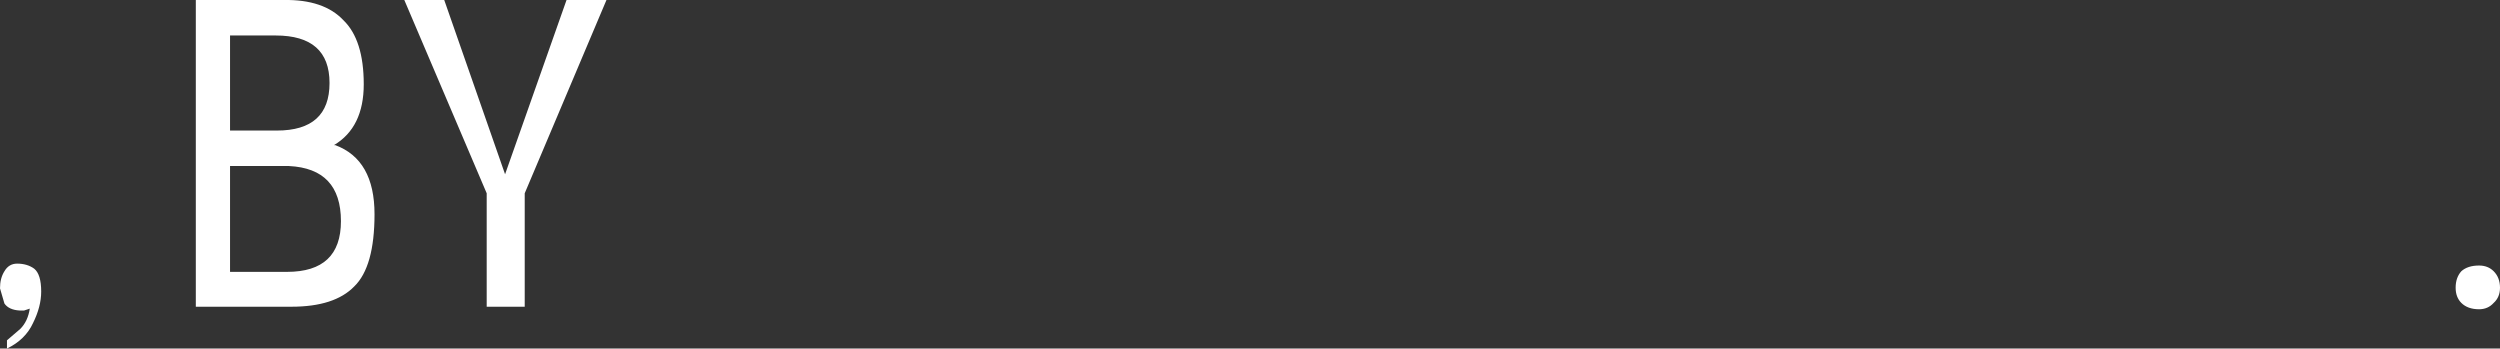 <?xml version="1.0" encoding="UTF-8" standalone="no"?>
<svg xmlns:xlink="http://www.w3.org/1999/xlink" height="27.5px" width="197.25px" xmlns="http://www.w3.org/2000/svg">
  <rect width="100%" height="100%" fill="#333333" stroke="none"/>
  <g transform="matrix(1.0, 0.0, 0.0, 1.0, 98.6, 13.75)">
    <path d="M98.15 7.65 Q98.65 8.15 98.65 8.95 98.65 9.7 98.15 10.15 97.7 10.65 97.0 10.65 96.1 10.65 95.6 10.15 95.15 9.7 95.15 8.95 95.15 8.15 95.6 7.65 96.1 7.2 97.0 7.2 97.7 7.2 98.15 7.65 M-76.2 -13.75 Q-73.05 -13.8 -71.5 -12.15 -69.9 -10.6 -69.9 -7.1 -69.9 -3.7 -72.25 -2.3 L-72.15 -2.3 Q-69.05 -1.15 -69.05 3.15 -69.05 7.3 -70.65 8.85 -72.2 10.45 -75.6 10.45 L-83.15 10.45 -83.15 -13.75 -76.2 -13.75 M-50.75 -13.75 L-57.2 1.5 -57.2 10.45 -60.2 10.45 -60.2 1.5 -66.7 -13.75 -63.55 -13.75 -58.75 0.0 -53.9 -13.75 -50.75 -13.75 M-72.6 -7.2 Q-72.6 -10.95 -76.85 -10.95 L-80.45 -10.95 -80.45 -3.45 -76.75 -3.45 Q-72.6 -3.45 -72.6 -7.2 M-71.7 3.7 Q-71.7 -0.45 -75.8 -0.65 L-80.45 -0.65 -80.45 7.7 -75.95 7.7 Q-71.7 7.7 -71.7 3.7 M-95.35 9.25 Q-95.35 10.45 -96.0 11.75 -96.6 13.05 -98.05 13.75 L-98.05 13.1 -97.0 12.2 Q-96.4 11.6 -96.25 10.6 L-96.7 10.75 -97.05 10.75 Q-97.9 10.7 -98.25 10.2 L-98.6 9.0 Q-98.6 8.2 -98.25 7.65 -97.9 7.05 -97.25 7.05 -96.45 7.05 -95.9 7.45 -95.35 7.9 -95.35 9.25" fill="#ffffff" fill-rule="evenodd" stroke="none"/>
  </g>
</svg>

